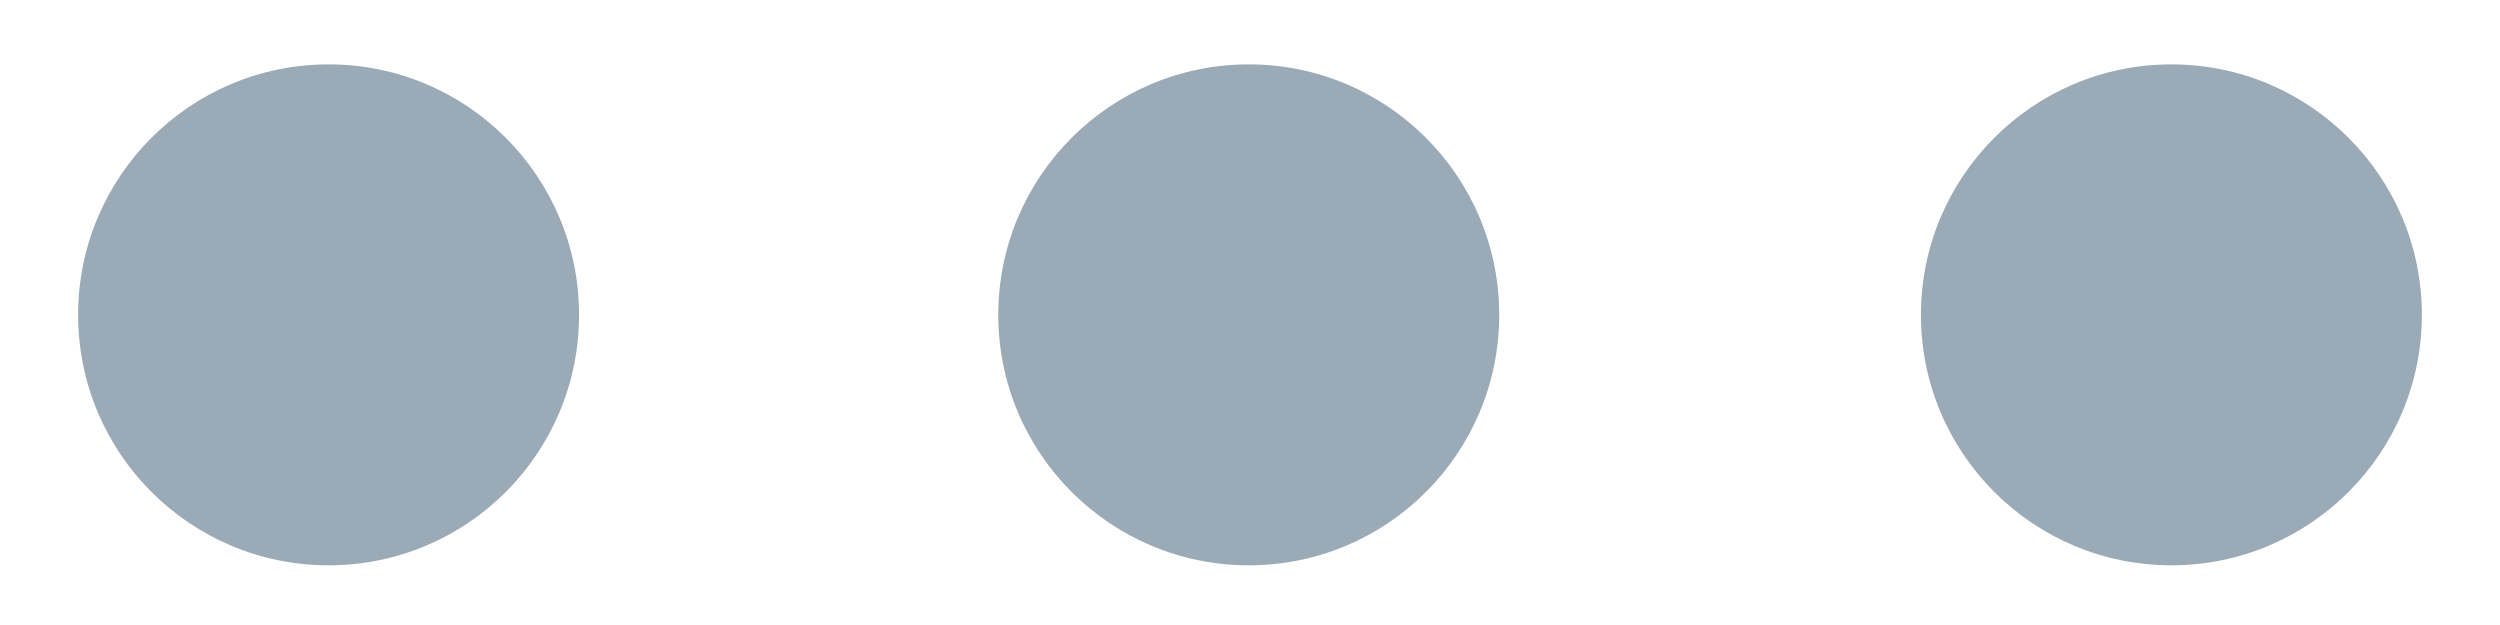 <svg width="16" height="4" viewBox="0 0 16 4" fill="none" xmlns="http://www.w3.org/2000/svg">
<path d="M2.103 3.618C2.989 3.618 3.706 2.901 3.706 2.015C3.706 1.13 2.989 0.412 2.103 0.412C1.218 0.412 0.5 1.13 0.5 2.015C0.5 2.901 1.218 3.618 2.103 3.618Z" fill="#9BAAB7"/>
<path d="M7.992 3.618C8.878 3.618 9.595 2.901 9.595 2.015C9.595 1.13 8.878 0.412 7.992 0.412C7.107 0.412 6.389 1.13 6.389 2.015C6.389 2.901 7.107 3.618 7.992 3.618Z" fill="#9BAAB7"/>
<path d="M13.897 3.618C14.782 3.618 15.5 2.901 15.5 2.015C15.5 1.13 14.782 0.412 13.897 0.412C13.012 0.412 12.294 1.13 12.294 2.015C12.294 2.901 13.012 3.618 13.897 3.618Z" fill="#9BAAB7"/>
</svg>
